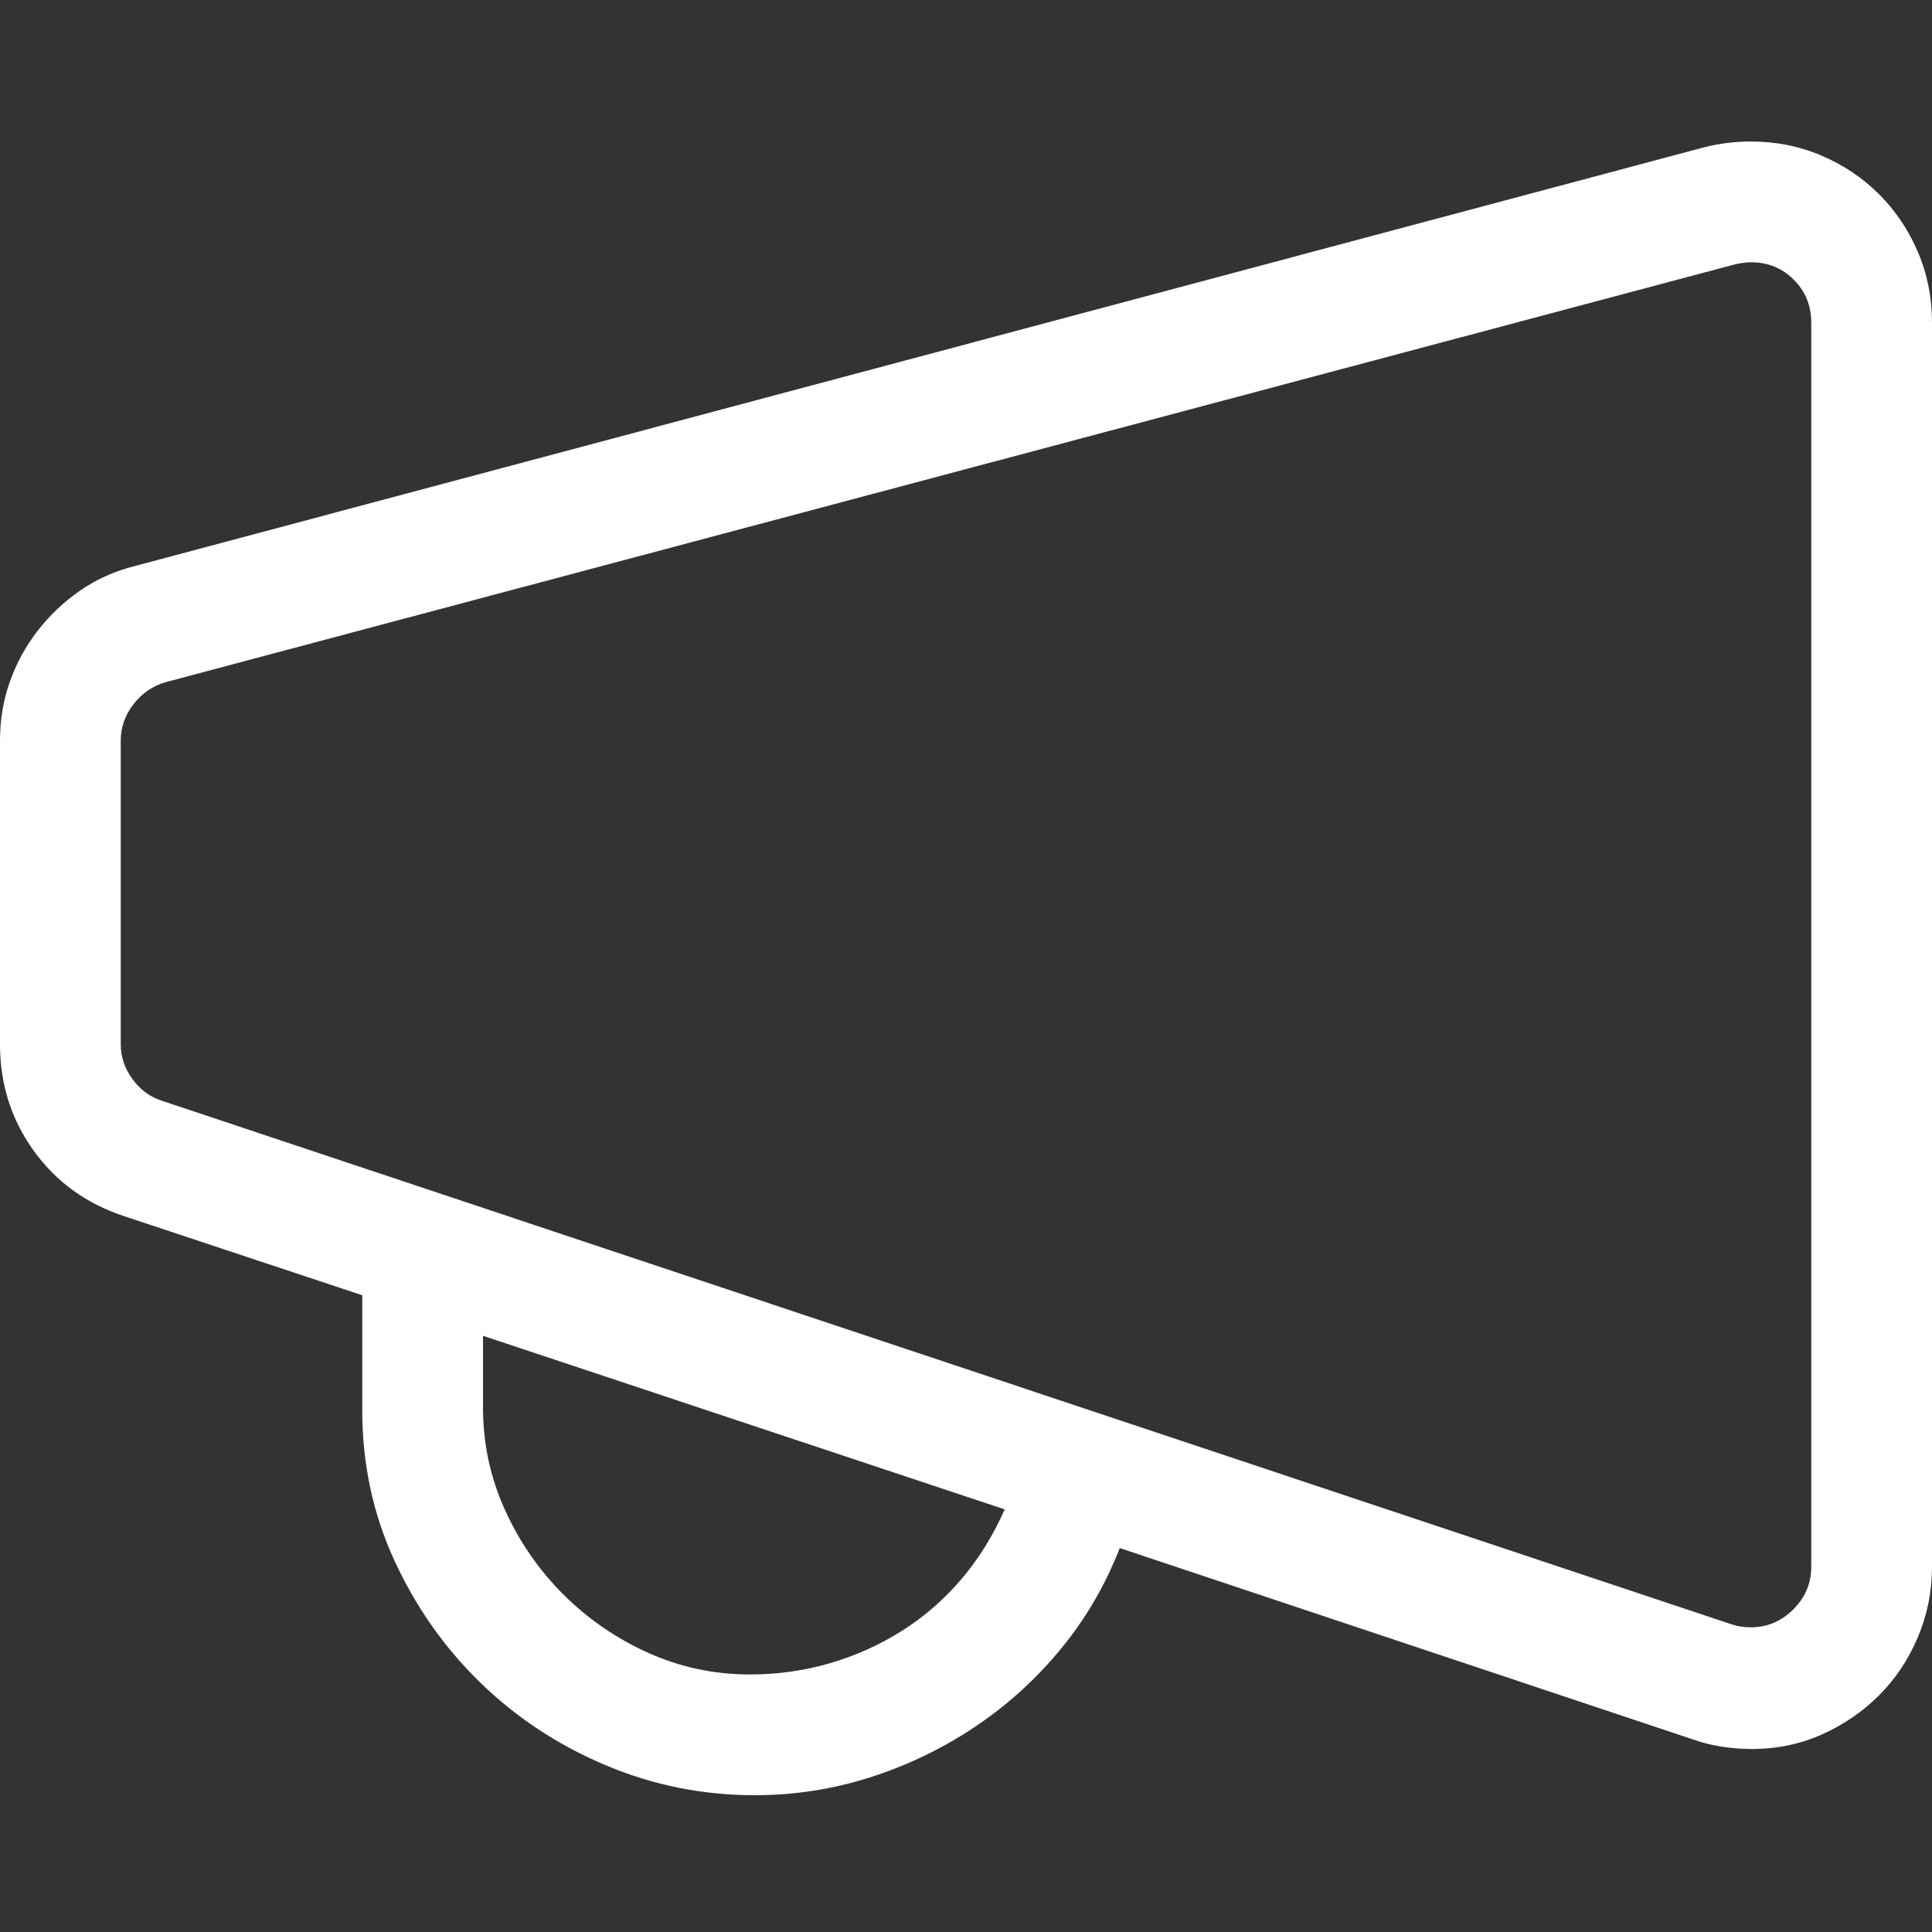 <?xml version="1.0" encoding="utf-8"?>
<svg id="" width="16" height="16" style="width:16px;height:16px;" version="1.1" xmlns="http://www.w3.org/2000/svg" viewBox="0 0 2048 2048" enable-background="new 0 0 2048 2048" xml:space="preserve">
    <rect x="0" y="0" width="2048" height="2048" fill="#333333" stroke="none"/>
    <path fill="#ffffff" transform="translate(0, 150)" d="M2048 192 l0 1319 q0 39 -15 74.5 q-15 35.5 -41 61.5 q-26 26 -60.5 41.5 q-34.5 15.5 -74.5 15.5 q-16 0 -32 -2.5 q-16 -2.5 -30 -7.5 l-608 -203 q-23 59 -62.5 107 q-39.5 48 -91 82.5 q-51.5 34.5 -111 53.5 q-59.5 19 -122.5 19 q-83 0 -158.5 -32 q-75.5 -32 -132.5 -87.5 q-57 -55.5 -91 -129.5 q-34 -74 -34 -159 l0 -122 l-253 -84 q-60 -20 -95.5 -69.5 q-35.5 -49.5 -35.5 -112.5 l0 -322 q0 -33 10.5 -62.5 q10.5 -29.5 29.5 -54 q19 -24.5 45 -42.5 q26 -18 58 -26 l1664 -444 q24 -6 49 -6 q40 0 75 15 q35 15 61 41 q26 26 41 61 q15 35 15 75 ZM1920 192 q0 -27 -18.5 -45.5 q-18.5 -18.5 -45.5 -18.5 q-6 0 -16 2 l-1664 443 q-21 6 -34.5 23.5 q-13.5 17.5 -13.5 38.5 l0 322 q0 20 12.5 37 q12.5 17 31.5 23 l1664 555 q9 3 20 3 q26 0 45 -19 q19 -19 19 -45 l0 -1319 ZM1065 1450 l-553 -184 l0 76 q0 57 23 108 q23 51 62 90 q39 39 90 62 q51 23 108 23 q44 0 85 -12 q41 -12 76.5 -34.5 q35.5 -22.5 63 -55 q27.5 -32.5 45.5 -73.5 Z"/>
</svg>